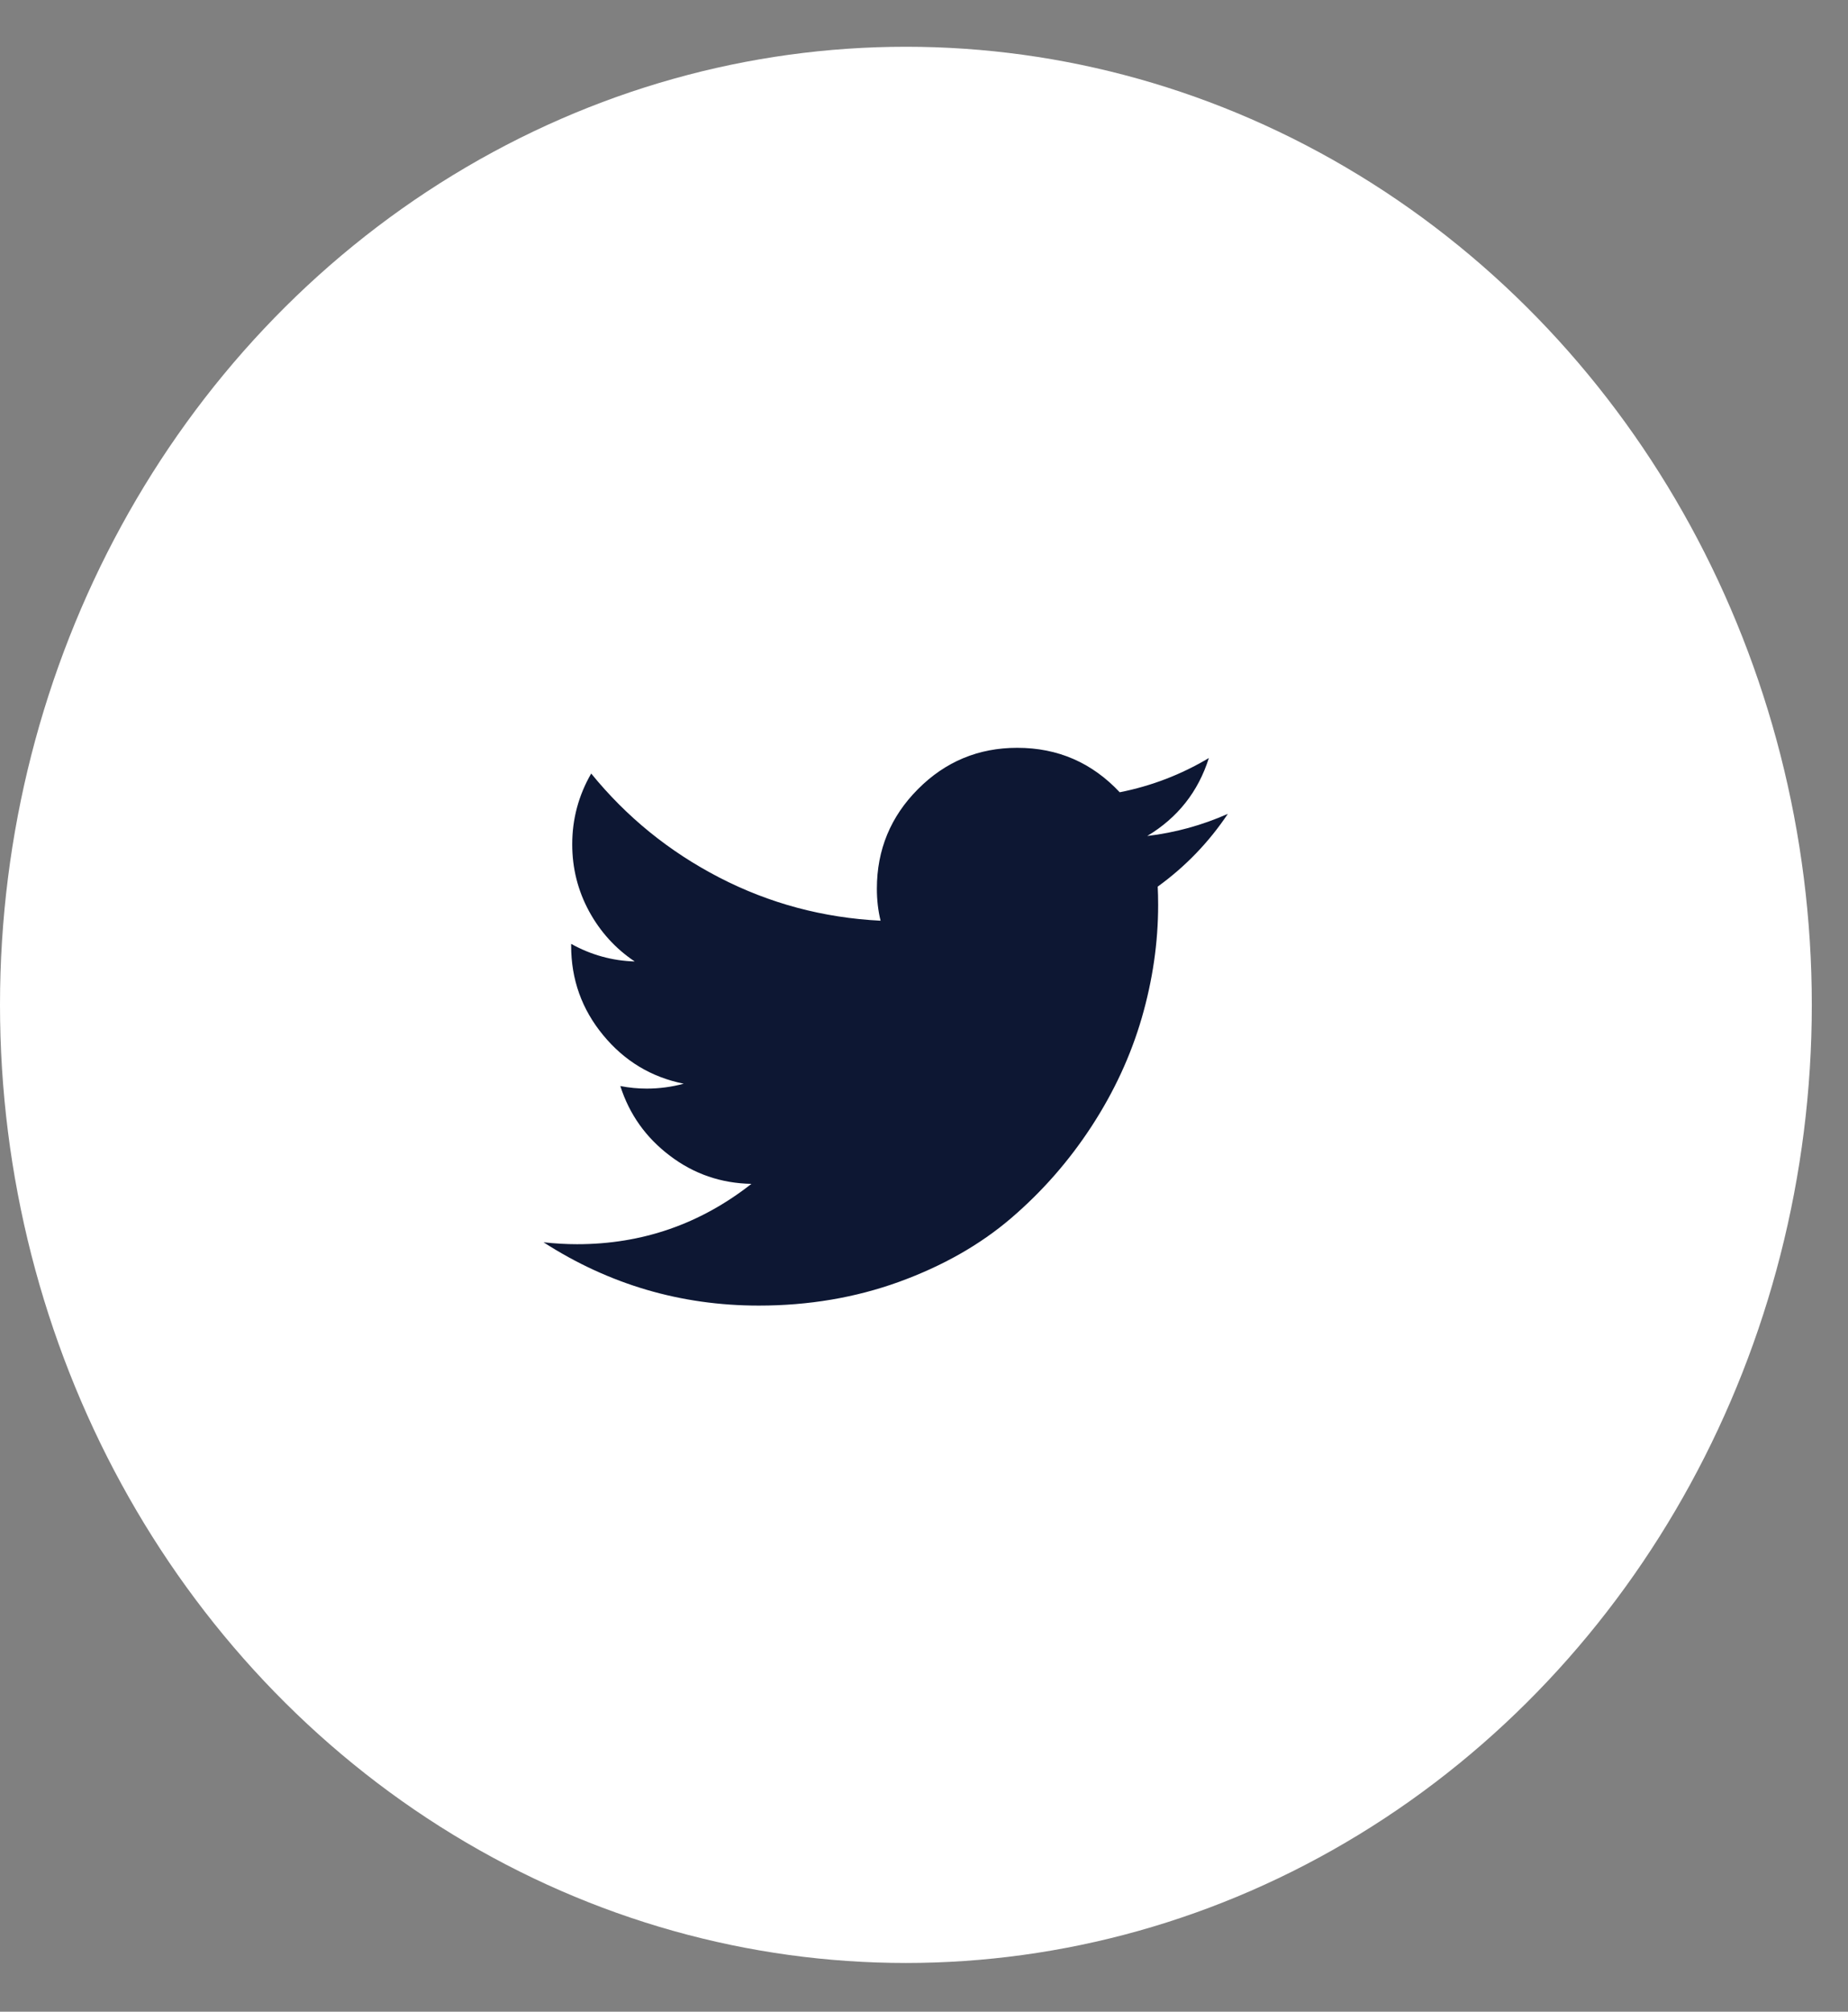 <svg width="34" height="37" viewBox="0 0 34 37" fill="none" xmlns="http://www.w3.org/2000/svg">
<rect x="0" y="0" width="34" height="37" fill="#808080" stroke="none"/>
<ellipse cx="16.667" cy="18.482" rx="16.667" ry="17.622" fill="white"/>
<path d="M22.59 14.969C22.24 15.492 21.81 15.938 21.3 16.307C21.305 16.406 21.308 16.518 21.308 16.642C21.308 17.335 21.207 18.028 21.006 18.723C20.804 19.417 20.497 20.081 20.083 20.716C19.669 21.351 19.176 21.914 18.604 22.404C18.032 22.894 17.345 23.284 16.542 23.576C15.739 23.867 14.878 24.013 13.96 24.013C12.527 24.013 11.207 23.625 10 22.849C10.214 22.872 10.42 22.884 10.616 22.884C11.814 22.884 12.883 22.514 13.825 21.774C13.266 21.764 12.766 21.592 12.325 21.257C11.883 20.923 11.579 20.495 11.413 19.975C11.577 20.007 11.739 20.022 11.899 20.022C12.13 20.022 12.356 19.992 12.579 19.932C11.983 19.812 11.489 19.515 11.097 19.039C10.704 18.563 10.508 18.014 10.508 17.392V17.36C10.873 17.563 11.263 17.671 11.678 17.684C11.325 17.448 11.045 17.14 10.838 16.761C10.632 16.381 10.528 15.971 10.528 15.529C10.528 15.063 10.645 14.629 10.877 14.227C11.525 15.024 12.31 15.662 13.232 16.139C14.155 16.616 15.144 16.881 16.201 16.934C16.155 16.746 16.133 16.549 16.133 16.345C16.133 15.63 16.385 15.019 16.89 14.513C17.394 14.007 18.003 13.754 18.715 13.754C19.462 13.754 20.09 14.027 20.601 14.572C21.185 14.456 21.732 14.246 22.241 13.942C22.045 14.562 21.667 15.04 21.107 15.376C21.621 15.315 22.116 15.179 22.59 14.969H22.59Z" fill="#0D1733"/>
</svg>
